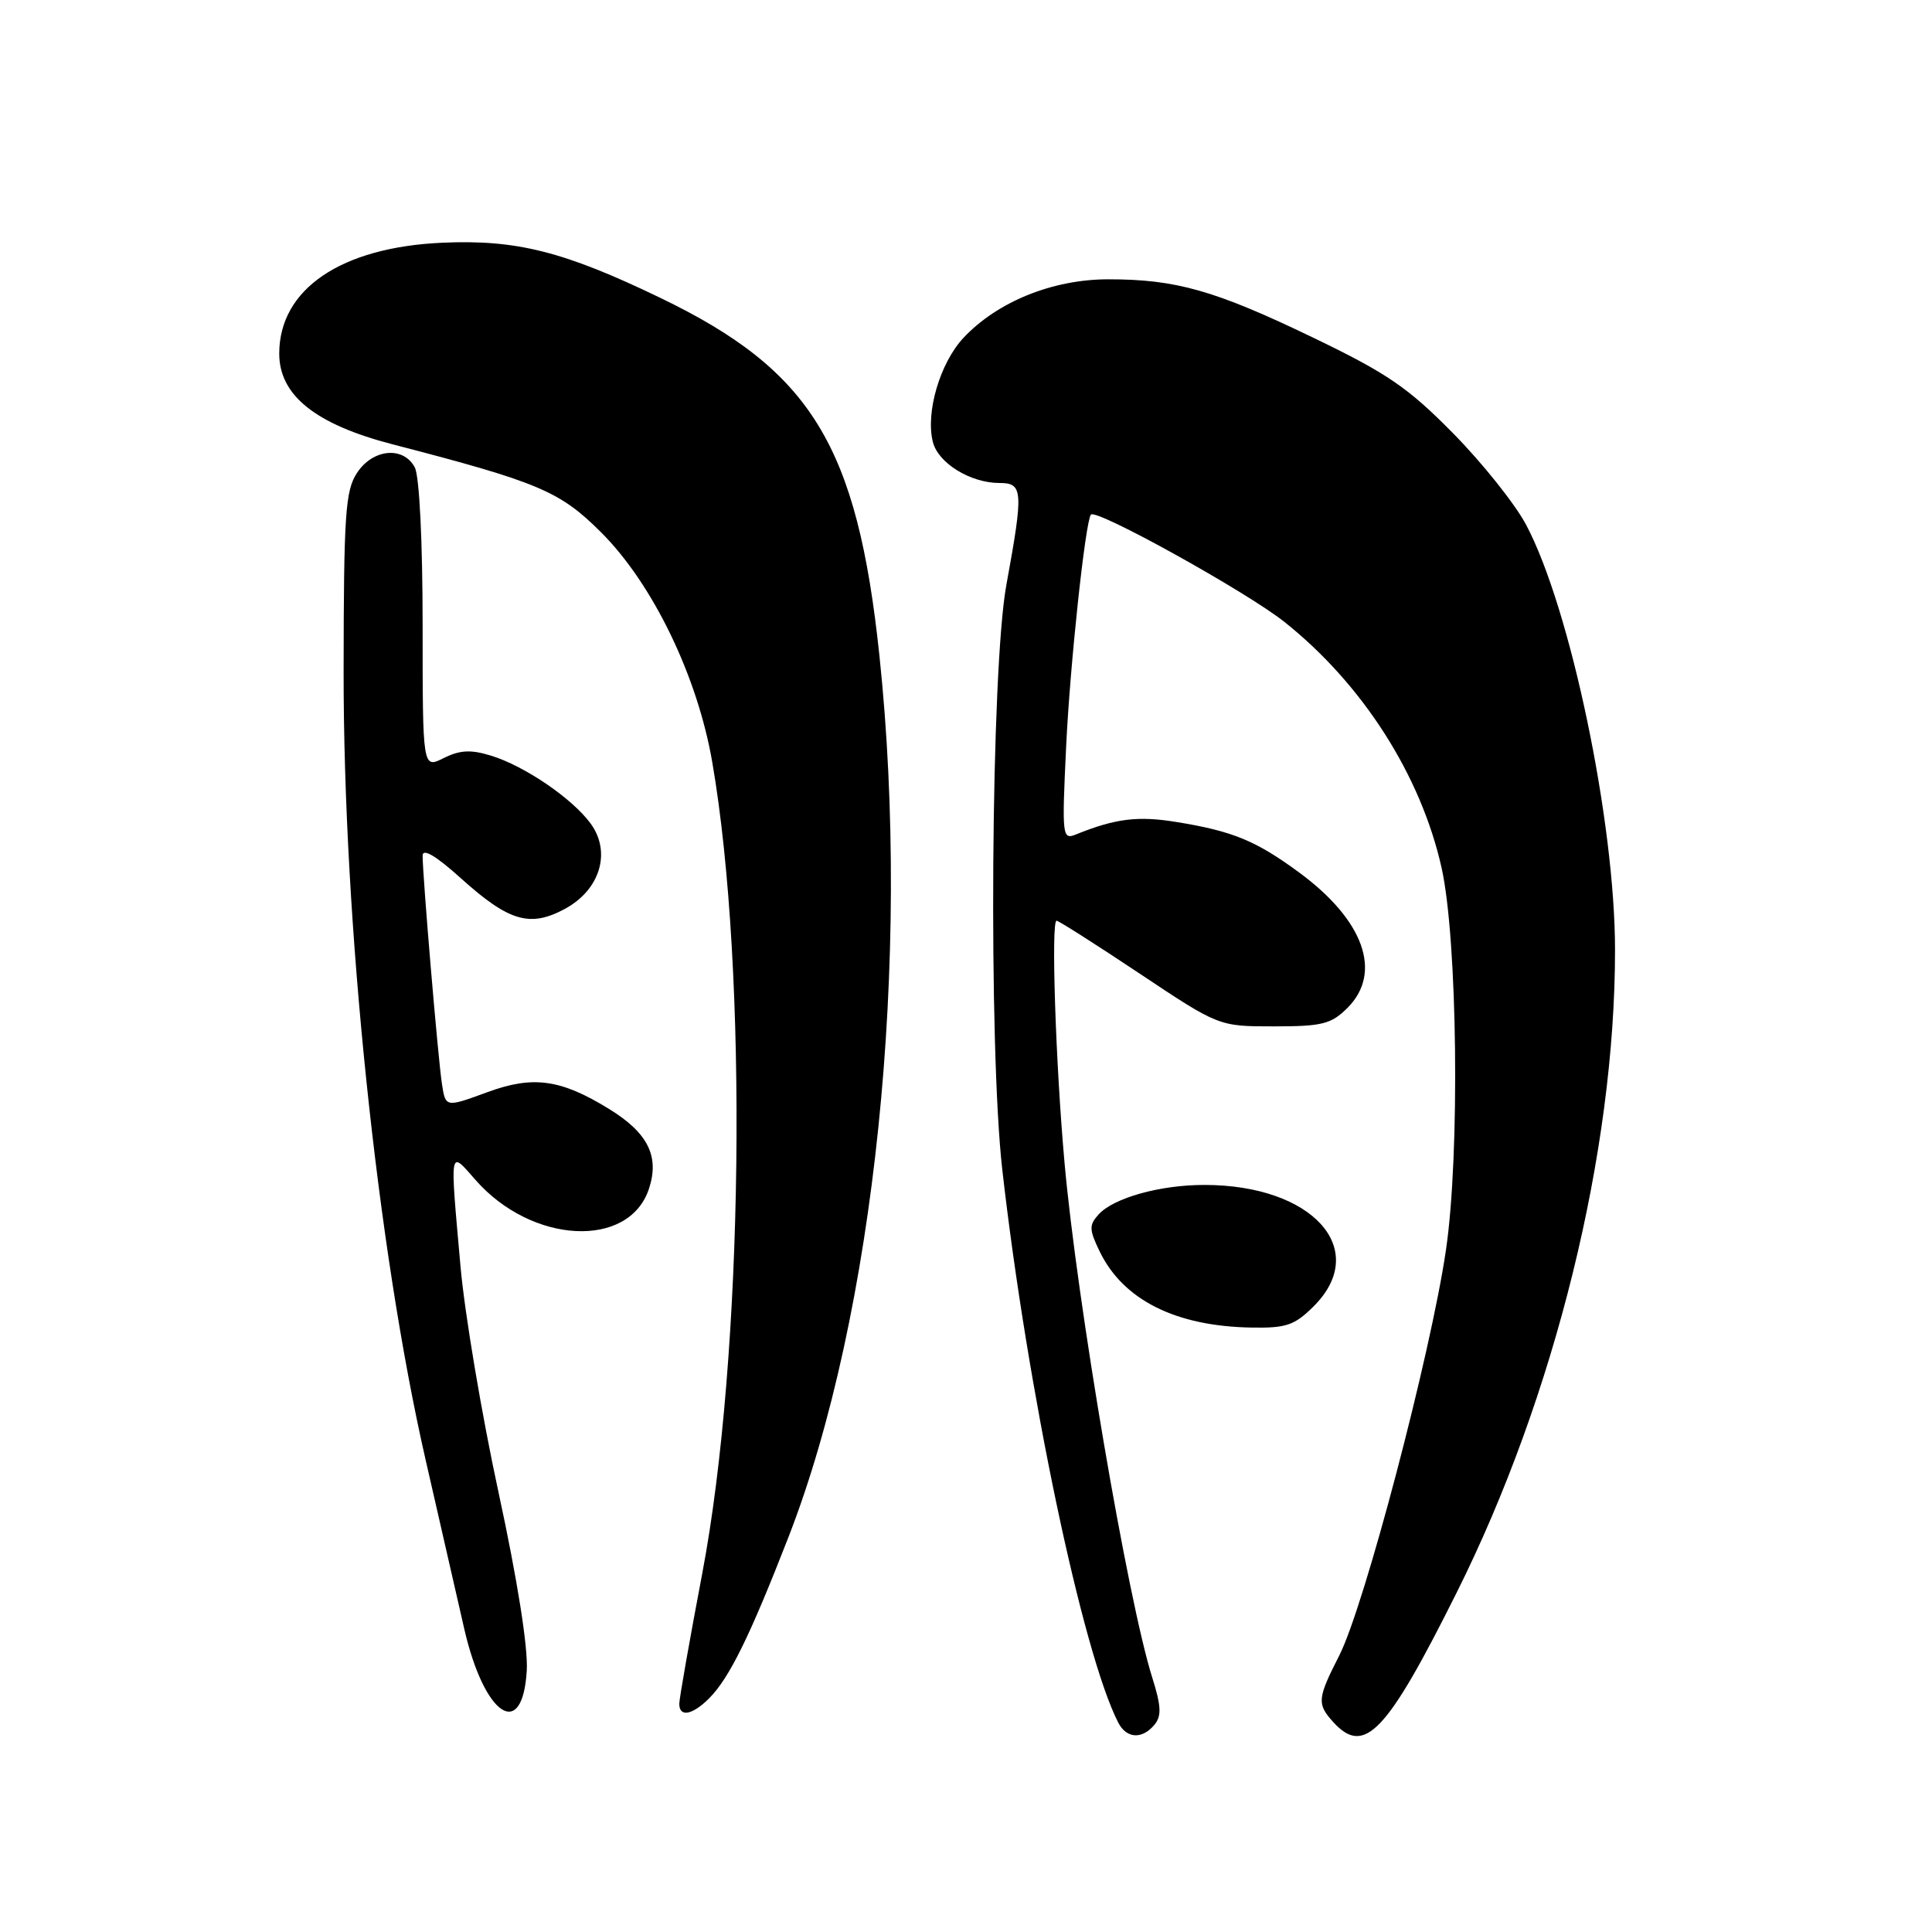 <?xml version="1.0" encoding="UTF-8" standalone="no"?>
<!DOCTYPE svg PUBLIC "-//W3C//DTD SVG 1.1//EN" "http://www.w3.org/Graphics/SVG/1.1/DTD/svg11.dtd" >
<svg xmlns="http://www.w3.org/2000/svg" xmlns:xlink="http://www.w3.org/1999/xlink" version="1.1" viewBox="0 0 256 256">
 <g >
 <path fill="currentColor"
d=" M 152.97 228.54 C 153.93 227.38 153.87 226.07 152.68 222.29 C 149.43 212.00 142.68 172.36 141.05 154.00 C 139.87 140.83 139.26 122.00 140.00 122.00 C 140.28 122.00 145.22 125.15 151.00 129.00 C 161.50 136.00 161.50 136.00 168.80 136.00 C 175.21 136.00 176.39 135.70 178.55 133.55 C 183.22 128.87 180.73 121.91 172.12 115.59 C 166.42 111.40 163.33 110.13 155.95 108.93 C 150.79 108.08 147.82 108.45 142.59 110.56 C 140.75 111.31 140.70 110.86 141.27 98.92 C 141.77 88.21 143.81 69.13 144.55 68.19 C 145.21 67.34 165.22 78.44 170.22 82.43 C 180.57 90.67 188.28 102.75 191.02 115.00 C 193.13 124.48 193.46 152.94 191.60 165.61 C 189.58 179.42 180.78 212.84 177.47 219.34 C 174.55 225.07 174.48 225.77 176.65 228.17 C 180.78 232.73 183.72 229.65 193.03 211.00 C 206.04 184.95 214.00 152.64 214.00 125.90 C 214.00 108.86 208.08 80.57 202.21 69.52 C 200.74 66.76 196.38 61.30 192.52 57.39 C 186.56 51.34 183.77 49.44 174.00 44.74 C 160.97 38.46 155.81 37.00 146.81 37.01 C 139.46 37.02 132.16 39.98 127.67 44.76 C 124.56 48.08 122.62 54.65 123.61 58.56 C 124.31 61.37 128.59 64.00 132.45 64.00 C 135.56 64.00 135.63 65.02 133.35 77.50 C 131.30 88.65 130.96 138.75 132.81 155.00 C 136.12 184.15 143.44 219.02 148.17 228.25 C 149.27 230.38 151.33 230.51 152.97 228.54 Z  M 69.80 221.36 C 69.98 218.27 68.56 209.33 66.06 197.76 C 63.84 187.51 61.57 174.04 61.02 167.81 C 59.60 151.84 59.51 152.37 63.01 156.35 C 70.47 164.86 83.35 165.51 85.99 157.52 C 87.41 153.22 85.86 150.11 80.70 146.94 C 74.29 142.99 70.62 142.49 64.55 144.73 C 59.04 146.75 59.04 146.75 58.56 143.63 C 58.05 140.35 56.00 116.11 56.00 113.39 C 56.00 112.35 57.75 113.38 61.12 116.42 C 67.46 122.12 70.25 122.93 74.89 120.41 C 79.55 117.87 81.03 112.86 78.23 109.08 C 75.75 105.74 69.49 101.49 65.07 100.13 C 62.38 99.30 60.95 99.38 58.79 100.45 C 56.00 101.85 56.00 101.85 56.00 82.86 C 56.00 71.68 55.57 63.07 54.96 61.93 C 53.44 59.08 49.39 59.47 47.30 62.67 C 45.76 65.01 45.55 68.17 45.53 88.92 C 45.50 122.33 49.98 165.40 56.41 193.50 C 58.29 201.75 60.59 211.81 61.52 215.85 C 64.17 227.38 69.24 230.76 69.80 221.36 Z  M 93.96 225.04 C 96.63 222.37 99.36 216.82 104.49 203.64 C 115.92 174.25 120.78 127.18 116.53 86.89 C 113.59 59.04 107.52 49.11 87.50 39.47 C 74.75 33.32 68.46 31.73 58.65 32.16 C 45.19 32.75 37.01 38.30 37.00 46.85 C 37.00 52.38 41.79 56.22 52.00 58.87 C 71.37 63.89 74.18 65.08 79.63 70.52 C 86.49 77.35 92.42 89.61 94.38 101.00 C 99.16 128.69 98.53 179.66 93.05 208.50 C 91.38 217.30 90.01 225.06 90.01 225.75 C 90.00 227.58 91.73 227.27 93.96 225.04 Z  M 174.08 173.08 C 181.61 165.55 173.94 157.02 159.62 157.01 C 153.73 157.00 147.57 158.72 145.57 160.92 C 144.29 162.33 144.31 162.93 145.72 165.84 C 148.83 172.25 155.78 175.74 165.83 175.91 C 170.44 175.99 171.54 175.61 174.08 173.08 Z "/>
</g>
</svg>